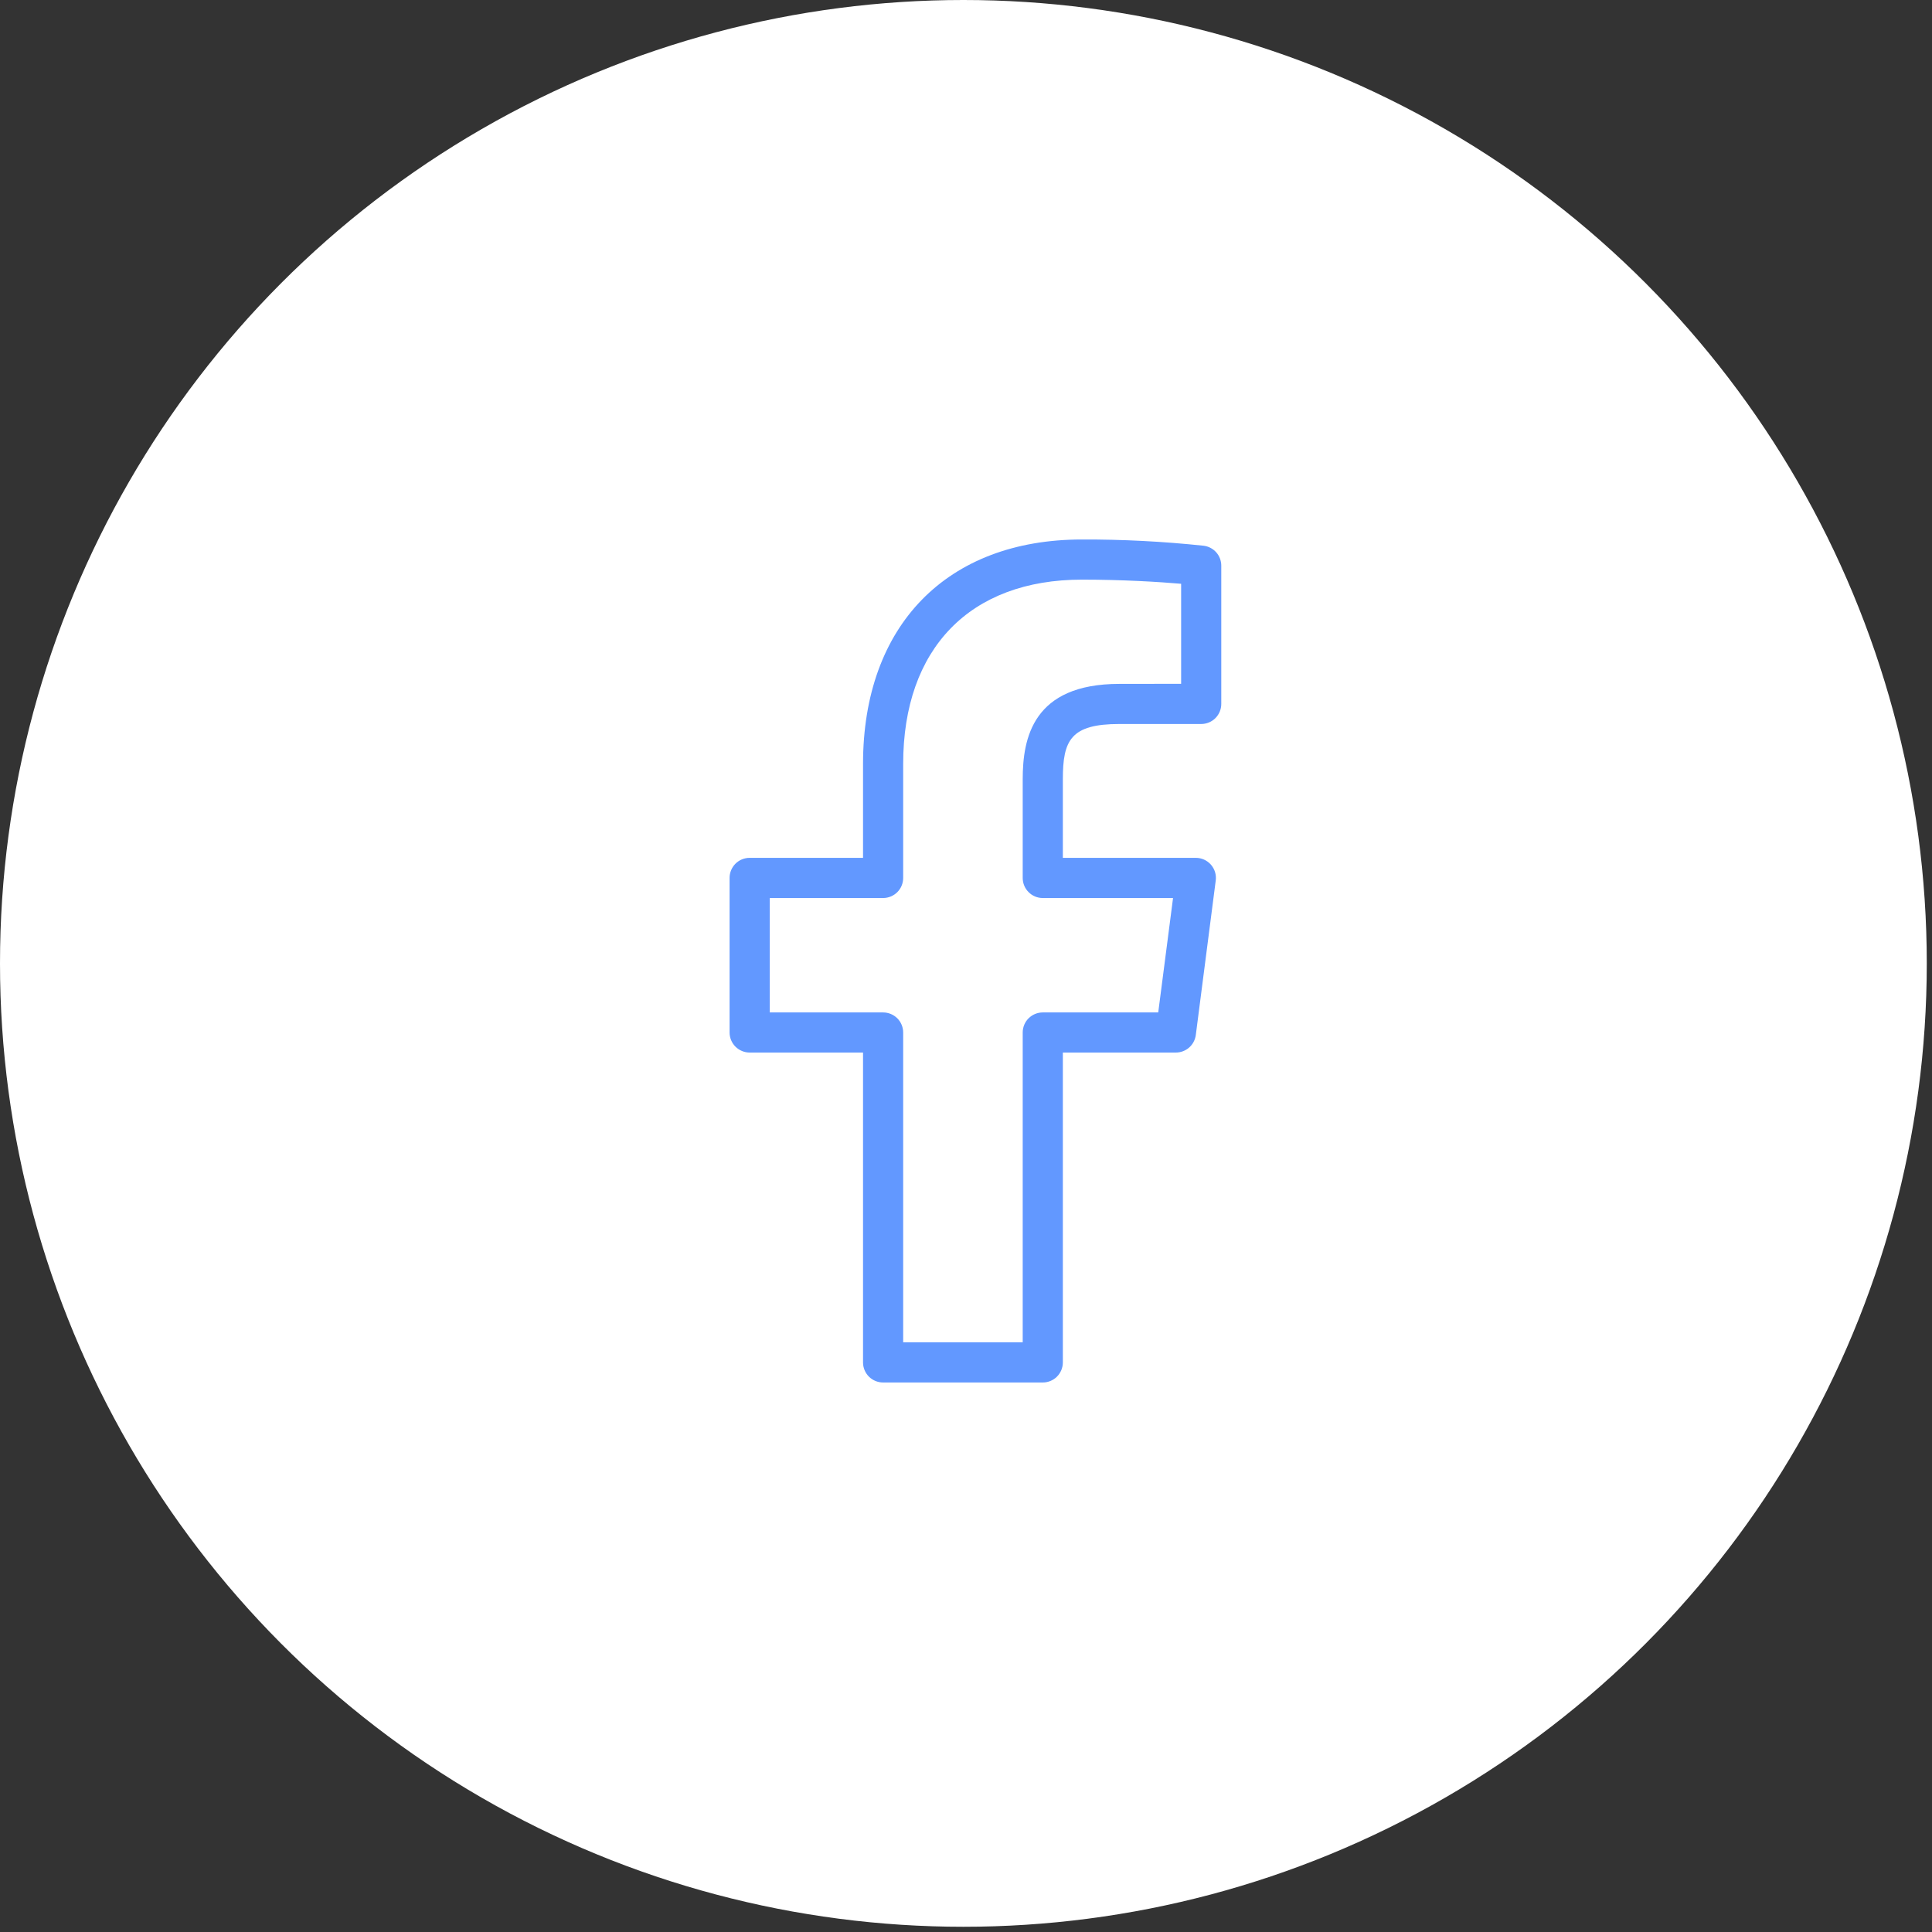 <svg width="54" height="54" viewBox="0 0 54 54" fill="none" xmlns="http://www.w3.org/2000/svg">
<rect x="0" y="0" width="54" height="54" fill="#333333" stroke="none"/>
<circle cx="26.927" cy="26.927" r="26.927" fill="white"/>
<path d="M33.647 15.254C32.516 15.134 31.378 15.075 30.24 15.079C26.467 15.079 24.122 17.482 24.122 21.351V23.977H20.953C20.804 23.977 20.661 24.036 20.556 24.141C20.451 24.247 20.392 24.389 20.392 24.538V28.858C20.392 29.006 20.451 29.149 20.556 29.254C20.661 29.359 20.804 29.419 20.953 29.419H24.122V38.08C24.122 38.229 24.181 38.371 24.286 38.477C24.392 38.582 24.534 38.641 24.683 38.641H29.146C29.295 38.641 29.438 38.582 29.543 38.477C29.648 38.371 29.707 38.229 29.707 38.08V29.419H32.866C33.003 29.419 33.134 29.369 33.237 29.279C33.339 29.189 33.405 29.066 33.423 28.93L33.98 24.611C33.991 24.532 33.984 24.451 33.961 24.375C33.938 24.299 33.898 24.228 33.846 24.168C33.793 24.108 33.728 24.06 33.656 24.027C33.583 23.994 33.504 23.977 33.424 23.977H29.707V21.779C29.707 20.691 29.926 20.236 31.287 20.236H33.574C33.723 20.236 33.866 20.177 33.971 20.072C34.076 19.967 34.135 19.824 34.135 19.676V15.81C34.135 15.674 34.086 15.543 33.996 15.44C33.906 15.338 33.782 15.272 33.647 15.254ZM33.013 19.113L31.286 19.115C28.866 19.115 28.585 20.636 28.585 21.779V24.539C28.585 24.688 28.644 24.83 28.749 24.935C28.854 25.041 28.996 25.1 29.145 25.1H32.787L32.373 28.298H29.146C28.997 28.298 28.855 28.357 28.749 28.462C28.644 28.567 28.585 28.71 28.585 28.859V37.518H25.244V28.859C25.244 28.71 25.185 28.567 25.08 28.462C24.974 28.357 24.832 28.298 24.683 28.298H21.515V25.1H24.683C24.832 25.1 24.974 25.041 25.08 24.936C25.185 24.831 25.244 24.688 25.244 24.539V21.351C25.244 18.126 27.112 16.201 30.24 16.201C31.372 16.201 32.394 16.263 33.013 16.317V19.113Z" fill="#6298FF"/>
</svg>
